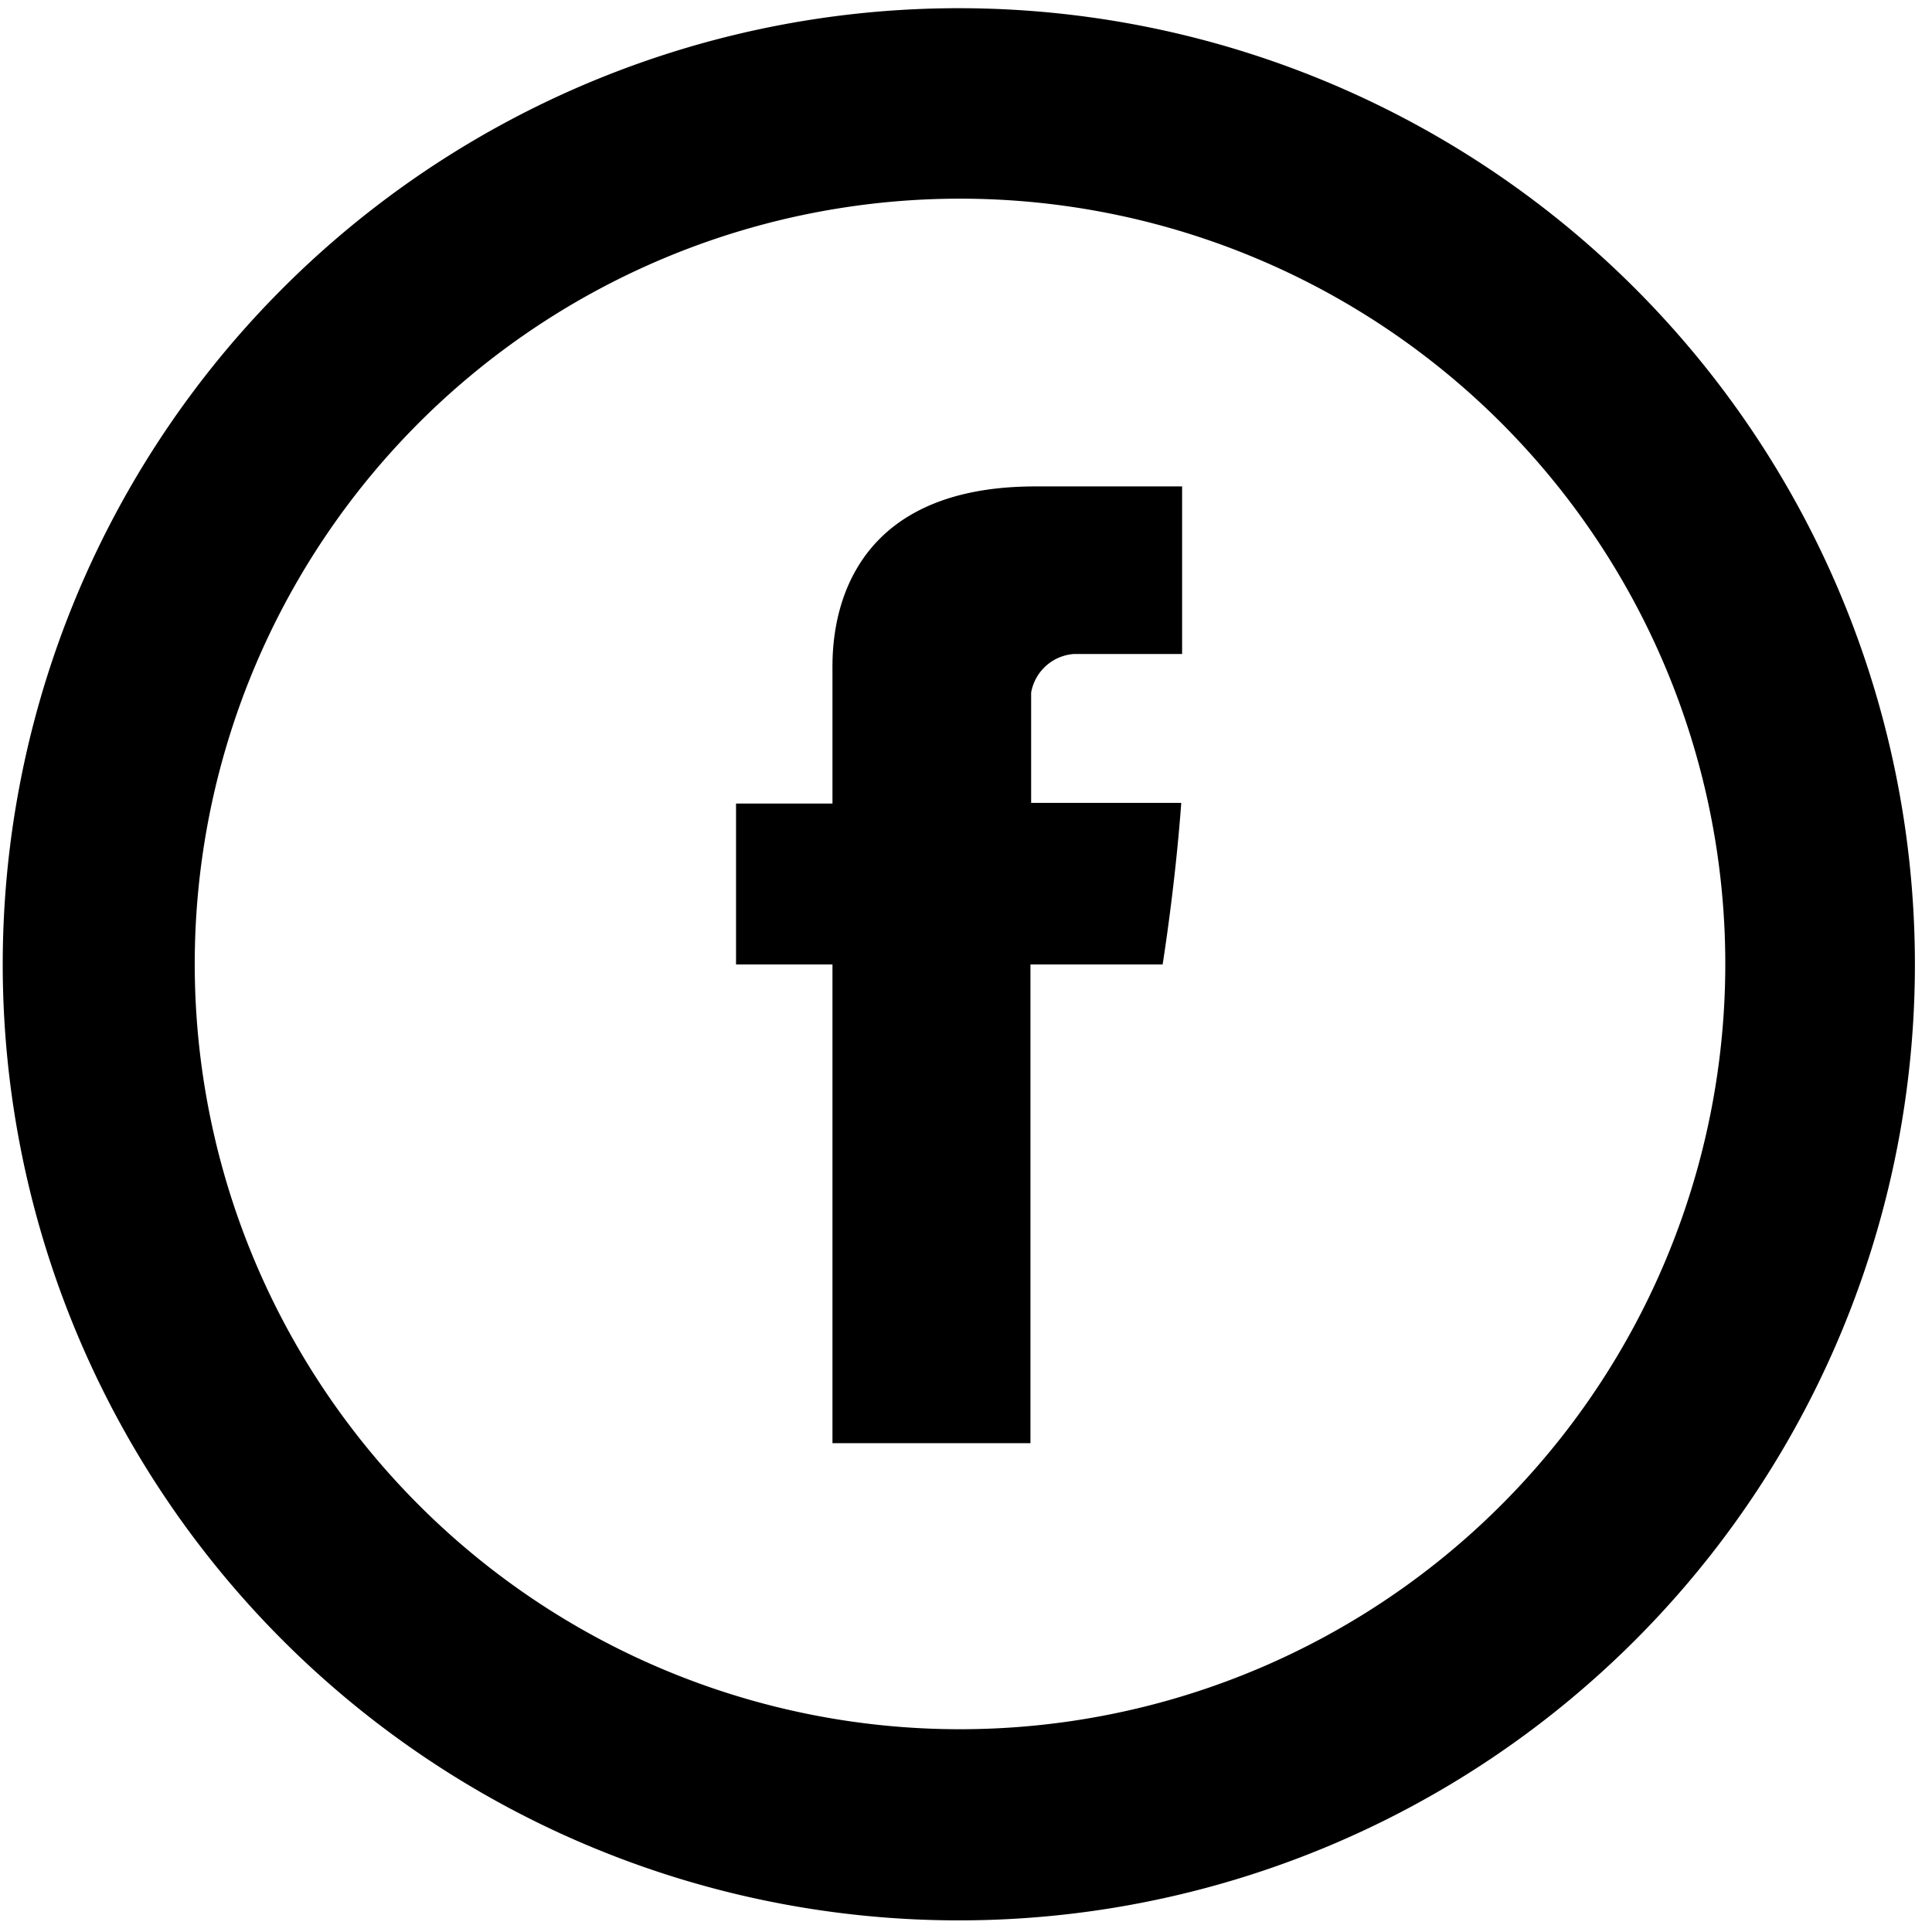 <svg viewBox="0 0 113 113">
  <path d="M56.09 101.14A44.76 44.76 0 1024.47 88a44.73 44.73 0 0031.62 13.14zm0 11.18A55.92 55.92 0 11112 56.41a55.91 55.91 0 01-55.91 55.91z"/>
  <path d="M48.69 39.28V47h-5.64v9.41h5.64v28h11.58v-28H68s.73-4.51 1.09-9.45h-8.78v-6.45a2.74 2.74 0 012.52-2.26h6.31v-9.8h-8.58c-12.16 0-11.87 9.42-11.87 10.83z"/>
</svg>
